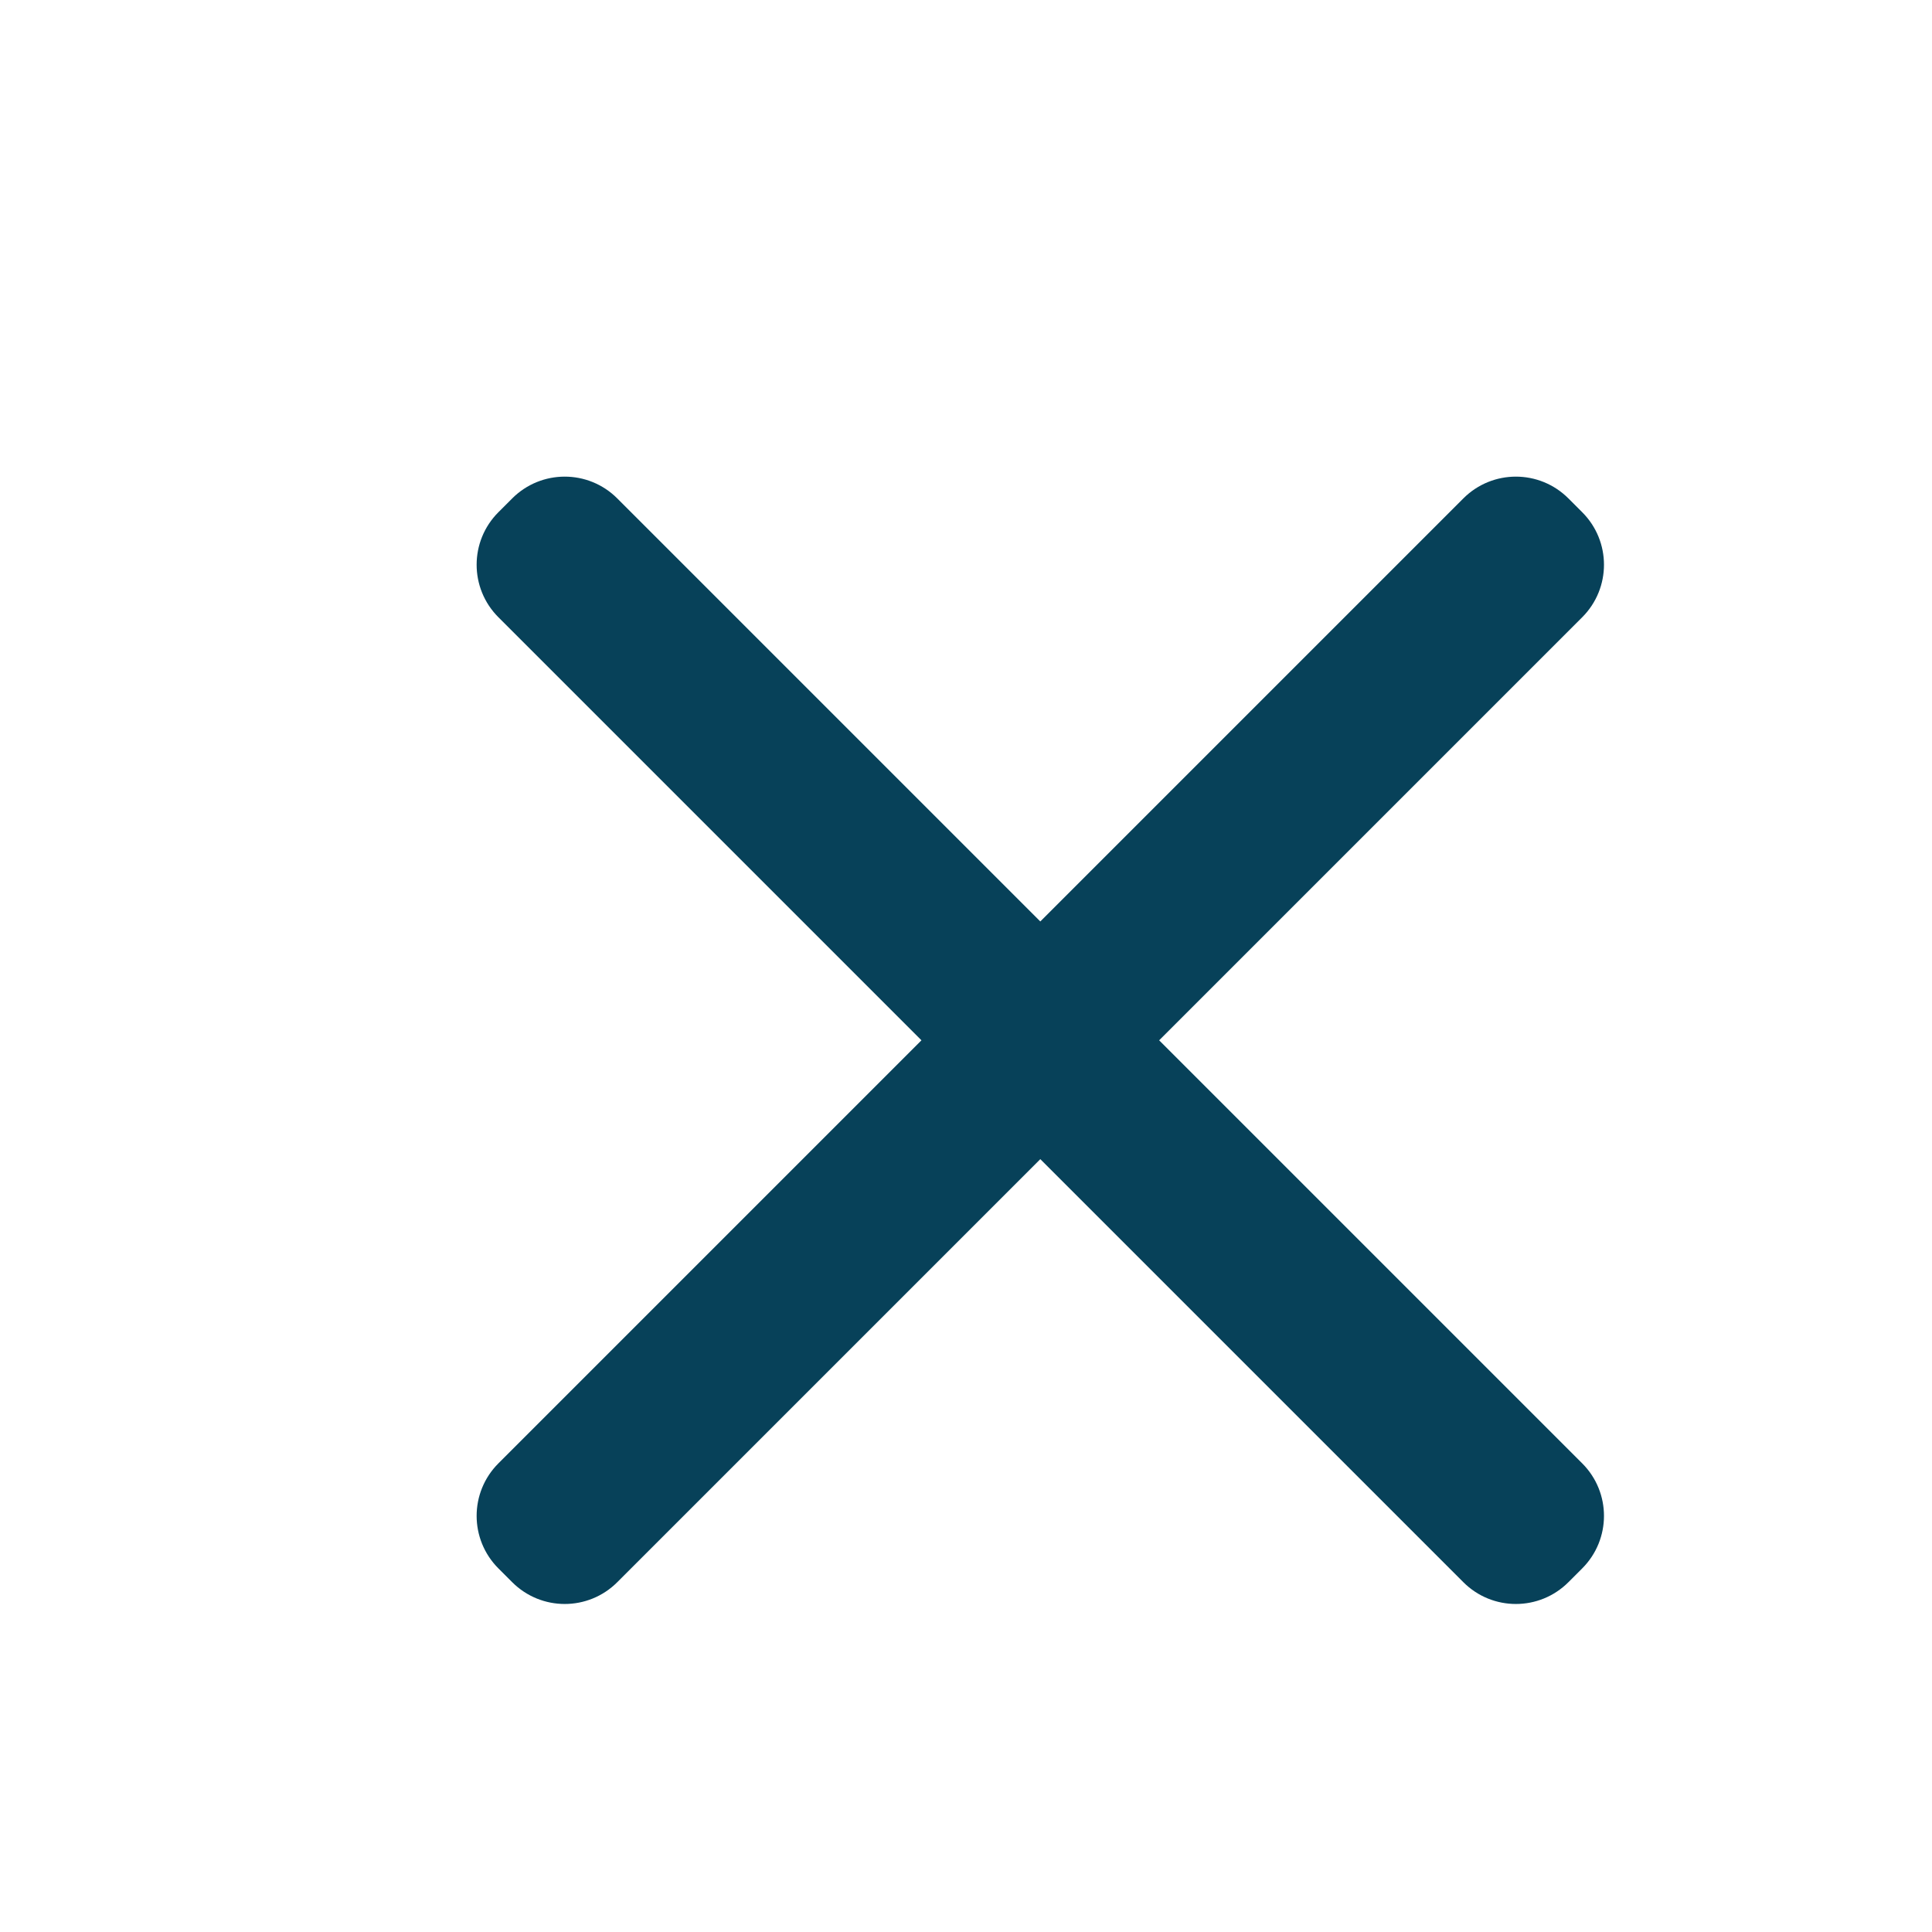 <?xml version="1.0" encoding="UTF-8"?>
<svg width="26px" height="26px" viewBox="0 0 26 26" version="1.1" xmlns="http://www.w3.org/2000/svg" xmlns:xlink="http://www.w3.org/1999/xlink">
    <title>Close X</title>
    <defs>
        <filter x="-40.6%" y="-40.6%" width="181.3%" height="181.3%" filterUnits="objectBoundingBox" id="filter-1">
            <feOffset dx="1" dy="1" in="SourceAlpha" result="shadowOffsetOuter1"></feOffset>
            <feGaussianBlur stdDeviation="1" in="shadowOffsetOuter1" result="shadowBlurOuter1"></feGaussianBlur>
            <feColorMatrix values="0 0 0 0 0   0 0 0 0 0   0 0 0 0 0  0 0 0 0.248 0" type="matrix" in="shadowBlurOuter1" result="shadowMatrixOuter1"></feColorMatrix>
            <feMerge>
                <feMergeNode in="shadowMatrixOuter1"></feMergeNode>
                <feMergeNode in="SourceGraphic"></feMergeNode>
            </feMerge>
        </filter>
    </defs>
    <g id="Desktop---1440px" stroke="none" stroke-width="1" fill="none" fill-rule="evenodd">
        <g id="HOME---Order-Online-BTN" transform="translate(-1395, -821)" fill="#074159">
            <g id="Group" transform="translate(1266, 826)">
                <g id="Close-X" filter="url(#filter-1)" transform="translate(134, 0)">
                    <path d="M-1.182,6.869 L17.182,6.869 C17.735,6.869 18.182,7.316 18.182,7.869 L18.182,8.131 C18.182,8.684 17.735,9.131 17.182,9.131 L-1.182,9.131 C-1.735,9.131 -2.182,8.684 -2.182,8.131 L-2.182,7.869 C-2.182,7.316 -1.735,6.869 -1.182,6.869 Z" id="Rectangle" transform="translate(8, 8) rotate(-45) translate(-8, -8) "></path>
                    <path d="M-1.182,6.869 L17.182,6.869 C17.735,6.869 18.182,7.316 18.182,7.869 L18.182,8.131 C18.182,8.684 17.735,9.131 17.182,9.131 L-1.182,9.131 C-1.735,9.131 -2.182,8.684 -2.182,8.131 L-2.182,7.869 C-2.182,7.316 -1.735,6.869 -1.182,6.869 Z" id="Rectangle-Copy" transform="translate(8, 8) rotate(45) translate(-8, -8) "></path>
                </g>
            </g>
        </g>
    </g>
</svg>